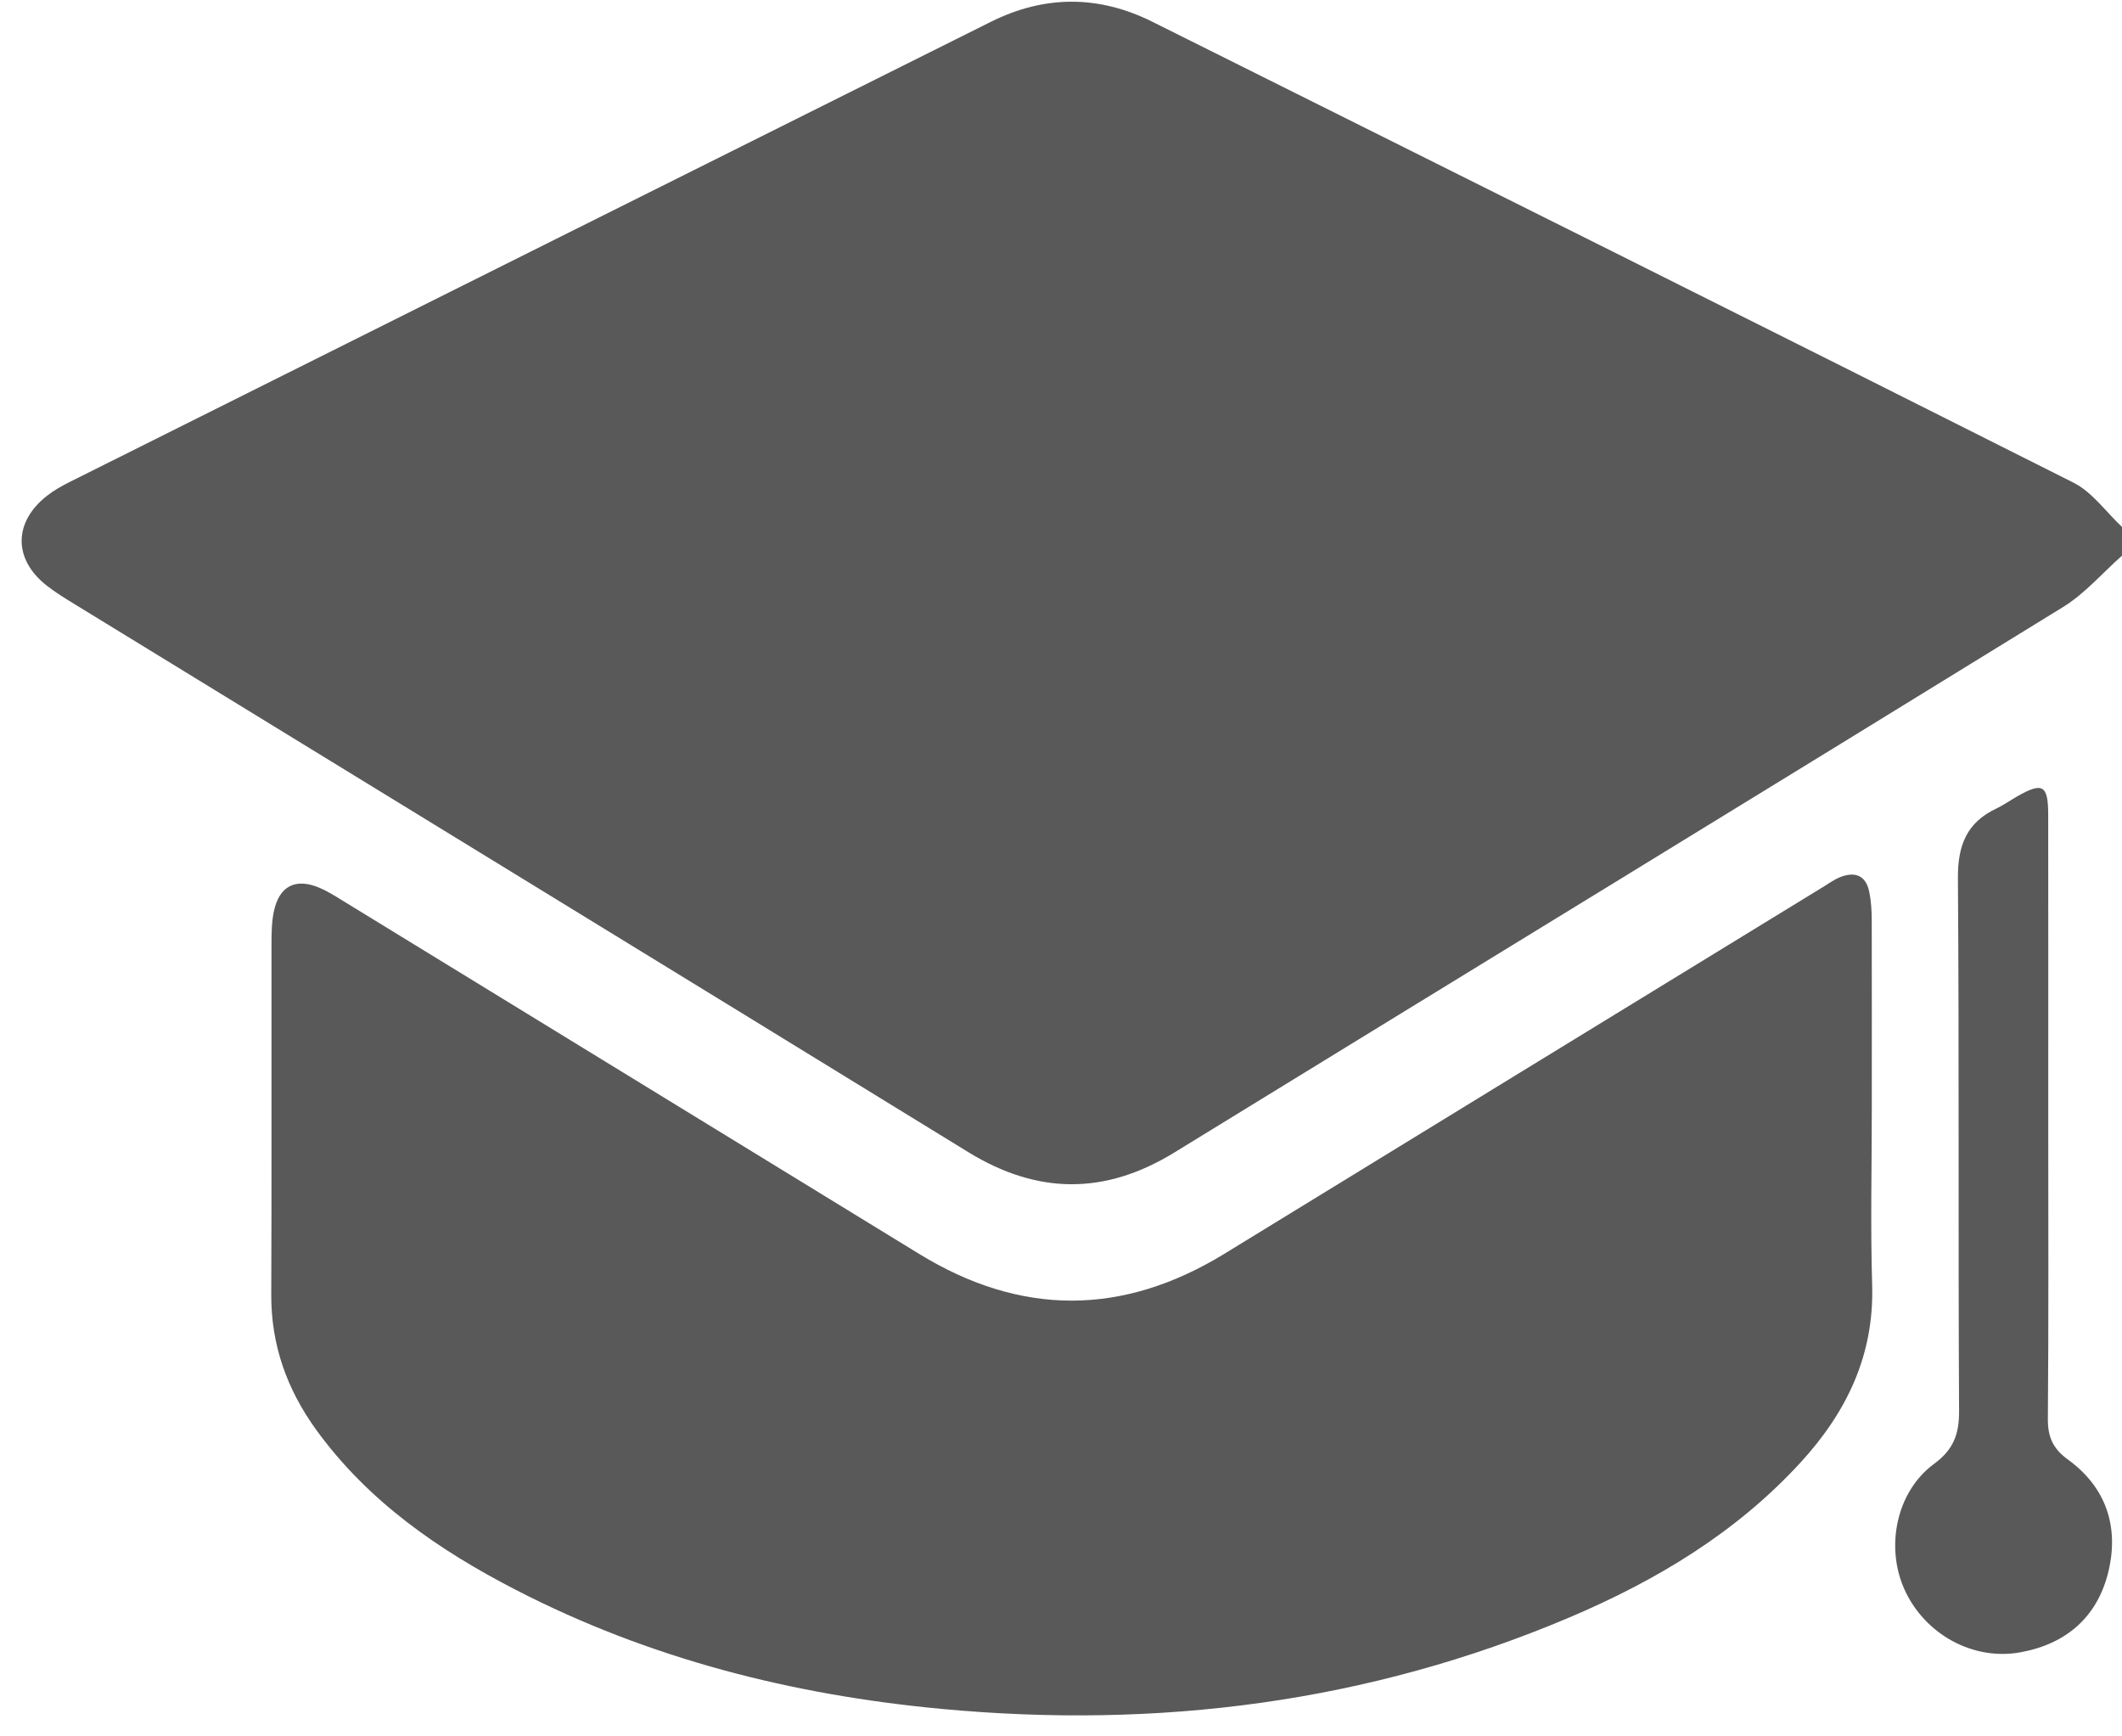 <svg width="77" height="63" viewBox="0 0 77 63" fill="none" xmlns="http://www.w3.org/2000/svg">
<path d="M76.999 20.162C76.291 20.788 75.657 21.534 74.864 22.023C64.126 28.64 53.361 35.214 42.614 41.815C40.099 43.36 37.648 43.346 35.134 41.801C24.346 35.171 13.544 28.564 2.749 21.946C2.39 21.726 2.027 21.507 1.697 21.248C0.481 20.298 0.482 18.95 1.699 17.993C1.95 17.796 2.234 17.634 2.521 17.491C13.664 11.922 24.808 6.354 35.956 0.791C37.902 -0.18 39.87 -0.181 41.816 0.79C52.964 6.352 64.114 11.91 75.24 17.512C75.923 17.856 76.417 18.574 77 19.118C76.999 19.469 76.999 19.815 76.999 20.162Z" fill="#595959"/>
<path d="M67.921 40.222C67.921 42.354 67.87 44.487 67.934 46.618C68.012 49.163 67.01 51.234 65.343 53.055C63.002 55.61 60.097 57.349 56.947 58.685C49.646 61.78 42.023 62.74 34.155 62.002C28.748 61.495 23.565 60.183 18.721 57.686C15.921 56.243 13.36 54.477 11.477 51.881C10.415 50.416 9.834 48.799 9.843 46.968C9.861 42.729 9.846 38.489 9.852 34.25C9.852 33.855 9.857 33.45 9.938 33.066C10.134 32.142 10.729 31.845 11.594 32.211C11.867 32.327 12.121 32.486 12.374 32.641C19.37 36.926 26.364 41.214 33.36 45.499C37.053 47.761 40.743 47.75 44.436 45.486C51.683 41.042 58.934 36.602 66.183 32.163C66.373 32.046 66.557 31.911 66.762 31.829C67.298 31.613 67.702 31.748 67.827 32.35C67.897 32.686 67.918 33.038 67.919 33.381C67.925 35.661 67.921 37.941 67.921 40.222Z" fill="#595959"/>
<path d="M74.324 40.689C74.324 44.284 74.34 47.878 74.31 51.472C74.304 52.133 74.49 52.557 75.037 52.955C76.423 53.961 76.898 55.392 76.507 57.02C76.112 58.661 74.986 59.647 73.31 59.95C71.602 60.26 69.851 59.303 69.113 57.684C68.404 56.128 68.812 54.118 70.177 53.115C70.884 52.596 71.092 52.041 71.088 51.194C71.053 44.749 71.094 38.304 71.046 31.859C71.038 30.677 71.362 29.844 72.44 29.336C72.707 29.209 72.952 29.035 73.21 28.887C74.113 28.373 74.319 28.484 74.322 29.534C74.329 33.252 74.323 36.971 74.324 40.689Z" fill="#595959"/>
</svg>
